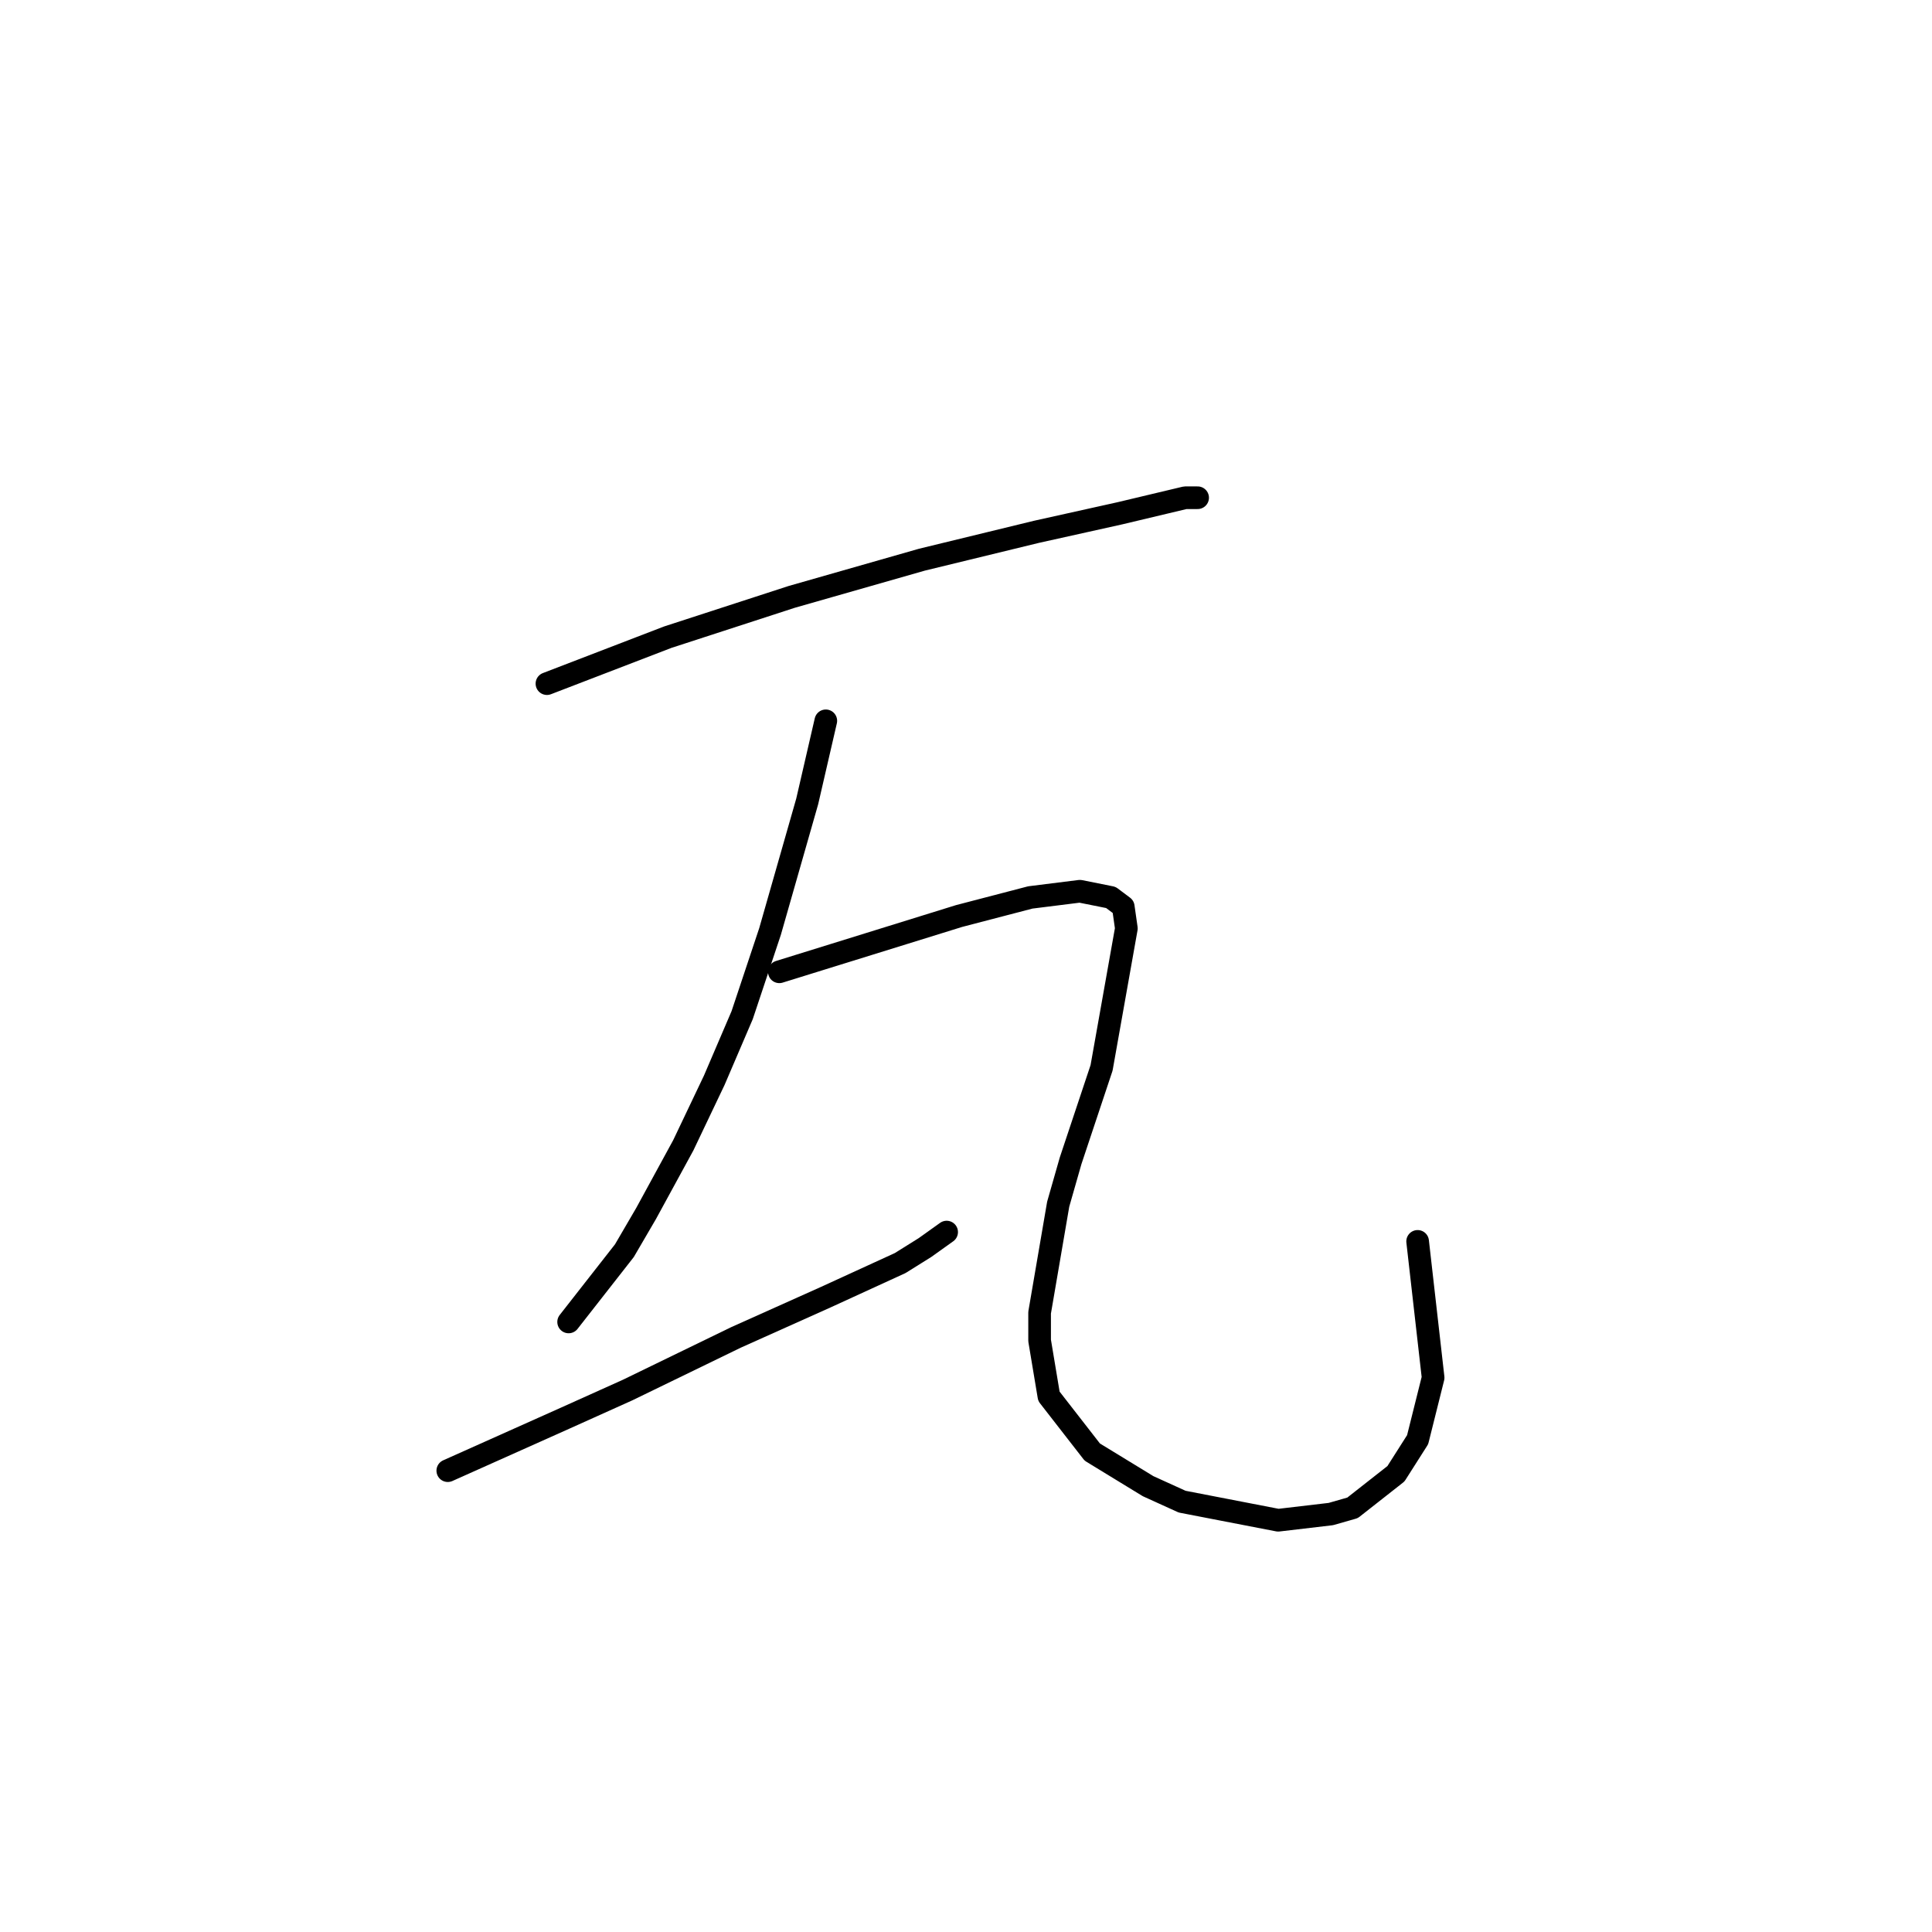 <?xml version="1.0" standalone="no"?>
    <svg width="256" height="256" xmlns="http://www.w3.org/2000/svg" version="1.1">
    <polyline stroke="black" stroke-width="3" stroke-linecap="round" fill="transparent" stroke-linejoin="round" points="72.472 90.586 88.484 84.428 104.907 79.09 122.151 74.163 137.342 70.468 148.428 68.005 157.05 65.952 158.692 65.952 158.692 65.952 " />
        <polyline stroke="black" stroke-width="3" stroke-linecap="round" fill="transparent" stroke-linejoin="round" points="109.424 95.513 106.96 106.188 105.318 111.936 102.033 123.432 98.338 134.517 94.643 143.139 90.537 151.761 85.611 160.794 82.737 165.721 75.346 175.164 75.346 175.164 " />
        <polyline stroke="black" stroke-width="3" stroke-linecap="round" fill="transparent" stroke-linejoin="round" points="59.334 194.871 74.936 187.891 83.147 184.196 97.517 177.217 109.424 171.879 119.277 167.363 122.562 165.31 125.436 163.257 125.436 163.257 " />
        <polyline stroke="black" stroke-width="3" stroke-linecap="round" fill="transparent" stroke-linejoin="round" points="103.265 128.769 115.172 125.074 127.078 121.379 136.521 118.916 143.09 118.094 147.196 118.916 148.838 120.147 149.249 123.021 145.964 141.497 141.859 153.814 140.216 159.562 137.753 173.932 137.753 177.627 138.985 185.017 144.733 192.408 152.123 196.924 156.639 198.977 169.367 201.44 176.347 200.619 179.221 199.798 184.969 195.282 187.843 190.765 189.896 182.554 187.843 164.489 187.843 164.489 " />
        </svg>